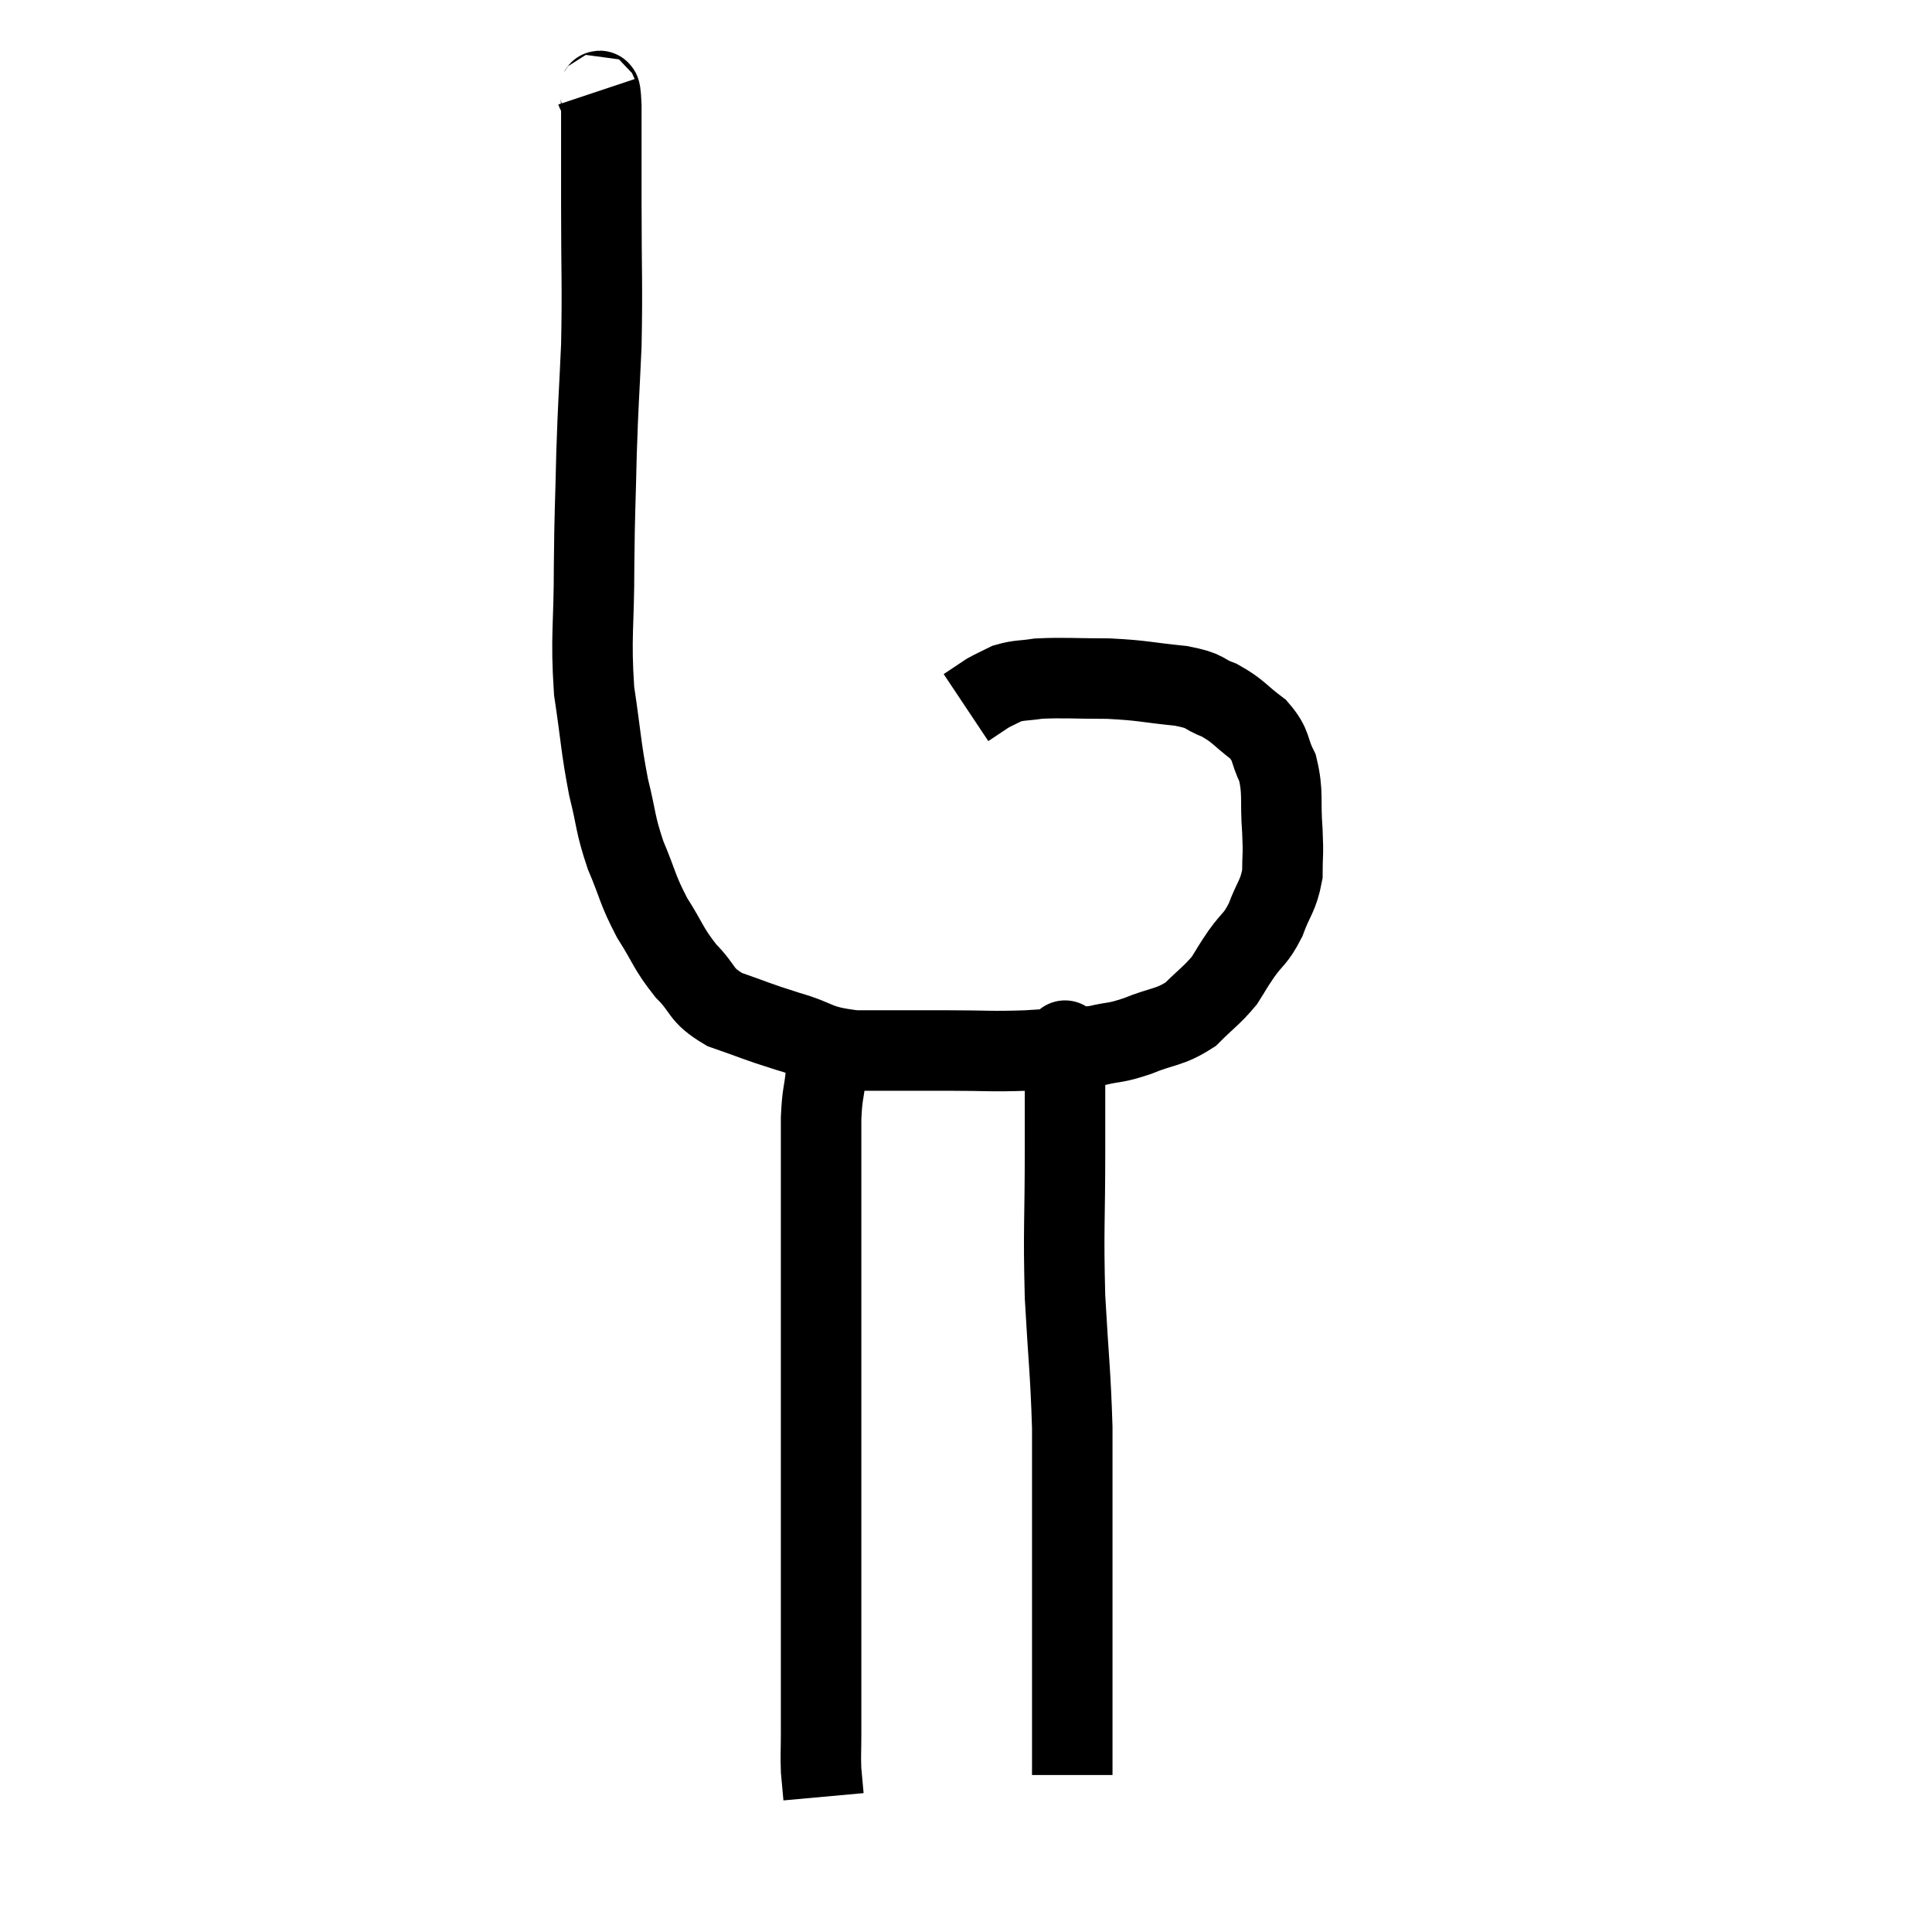 <svg width="48" height="48" viewBox="0 0 48 48" xmlns="http://www.w3.org/2000/svg"><path d="M 14.82 2.28 C 14.88 2.46, 14.91 1.935, 14.94 2.64 C 14.94 3.87, 14.94 3.615, 14.94 5.1 C 14.94 6.84, 14.97 7.035, 14.94 8.58 C 14.88 9.93, 14.865 9.915, 14.82 11.28 C 14.79 12.66, 14.775 12.57, 14.76 14.04 C 14.76 15.6, 14.67 15.78, 14.76 17.16 C 14.94 18.36, 14.925 18.54, 15.12 19.56 C 15.33 20.4, 15.27 20.43, 15.54 21.24 C 15.87 22.02, 15.825 22.08, 16.2 22.8 C 16.62 23.46, 16.59 23.55, 17.04 24.12 C 17.52 24.6, 17.37 24.705, 18 25.08 C 18.78 25.35, 18.75 25.365, 19.56 25.62 C 20.4 25.86, 20.235 25.98, 21.24 26.1 C 22.41 26.1, 22.515 26.1, 23.58 26.1 C 24.54 26.1, 24.585 26.13, 25.5 26.1 C 26.37 26.04, 26.55 26.07, 27.24 25.98 C 27.75 25.86, 27.675 25.935, 28.26 25.74 C 28.92 25.47, 29.04 25.545, 29.58 25.2 C 30 24.78, 30.105 24.735, 30.42 24.36 C 30.63 24.03, 30.585 24.075, 30.84 23.7 C 31.14 23.28, 31.185 23.355, 31.44 22.86 C 31.65 22.29, 31.755 22.275, 31.86 21.72 C 31.86 21.18, 31.89 21.3, 31.86 20.64 C 31.8 19.86, 31.89 19.71, 31.74 19.08 C 31.5 18.6, 31.62 18.54, 31.26 18.12 C 30.78 17.76, 30.78 17.67, 30.3 17.4 C 29.82 17.22, 30.03 17.175, 29.34 17.04 C 28.44 16.95, 28.425 16.905, 27.54 16.86 C 26.67 16.86, 26.43 16.83, 25.8 16.86 C 25.41 16.92, 25.335 16.89, 25.02 16.98 C 24.78 17.1, 24.705 17.13, 24.54 17.22 C 24.45 17.28, 24.495 17.25, 24.36 17.34 C 24.18 17.46, 24.09 17.52, 24 17.58 L 24 17.58" fill="none" stroke="black" stroke-width="2"></path><path d="M 20.76 25.74 C 20.64 26.22, 20.61 26.19, 20.52 26.7 C 20.46 27.24, 20.43 27.15, 20.4 27.78 C 20.4 28.5, 20.4 28.035, 20.4 29.22 C 20.4 30.87, 20.4 30.765, 20.4 32.52 C 20.4 34.38, 20.4 34.575, 20.4 36.24 C 20.4 37.71, 20.4 37.875, 20.4 39.18 C 20.4 40.32, 20.4 40.485, 20.4 41.46 C 20.4 42.27, 20.4 42.45, 20.4 43.08 C 20.4 43.53, 20.385 43.59, 20.4 43.98 C 20.43 44.31, 20.445 44.475, 20.46 44.64 C 20.46 44.64, 20.46 44.64, 20.46 44.64 L 20.46 44.64" fill="none" stroke="black" stroke-width="2"></path><path d="M 26.46 25.86 C 26.46 26.04, 26.46 25.545, 26.46 26.22 C 26.46 27.39, 26.46 27.06, 26.46 28.56 C 26.46 30.39, 26.415 30.495, 26.46 32.22 C 26.55 33.84, 26.595 34.05, 26.64 35.46 C 26.64 36.66, 26.64 36.39, 26.64 37.86 C 26.64 39.6, 26.64 40.005, 26.64 41.34 C 26.64 42.27, 26.64 42.615, 26.64 43.2 C 26.64 43.44, 26.64 43.53, 26.64 43.68 C 26.64 43.74, 26.64 43.695, 26.64 43.8 C 26.64 43.95, 26.64 44.025, 26.64 44.1 L 26.64 44.1" fill="none" stroke="black" stroke-width="2"></path></svg>